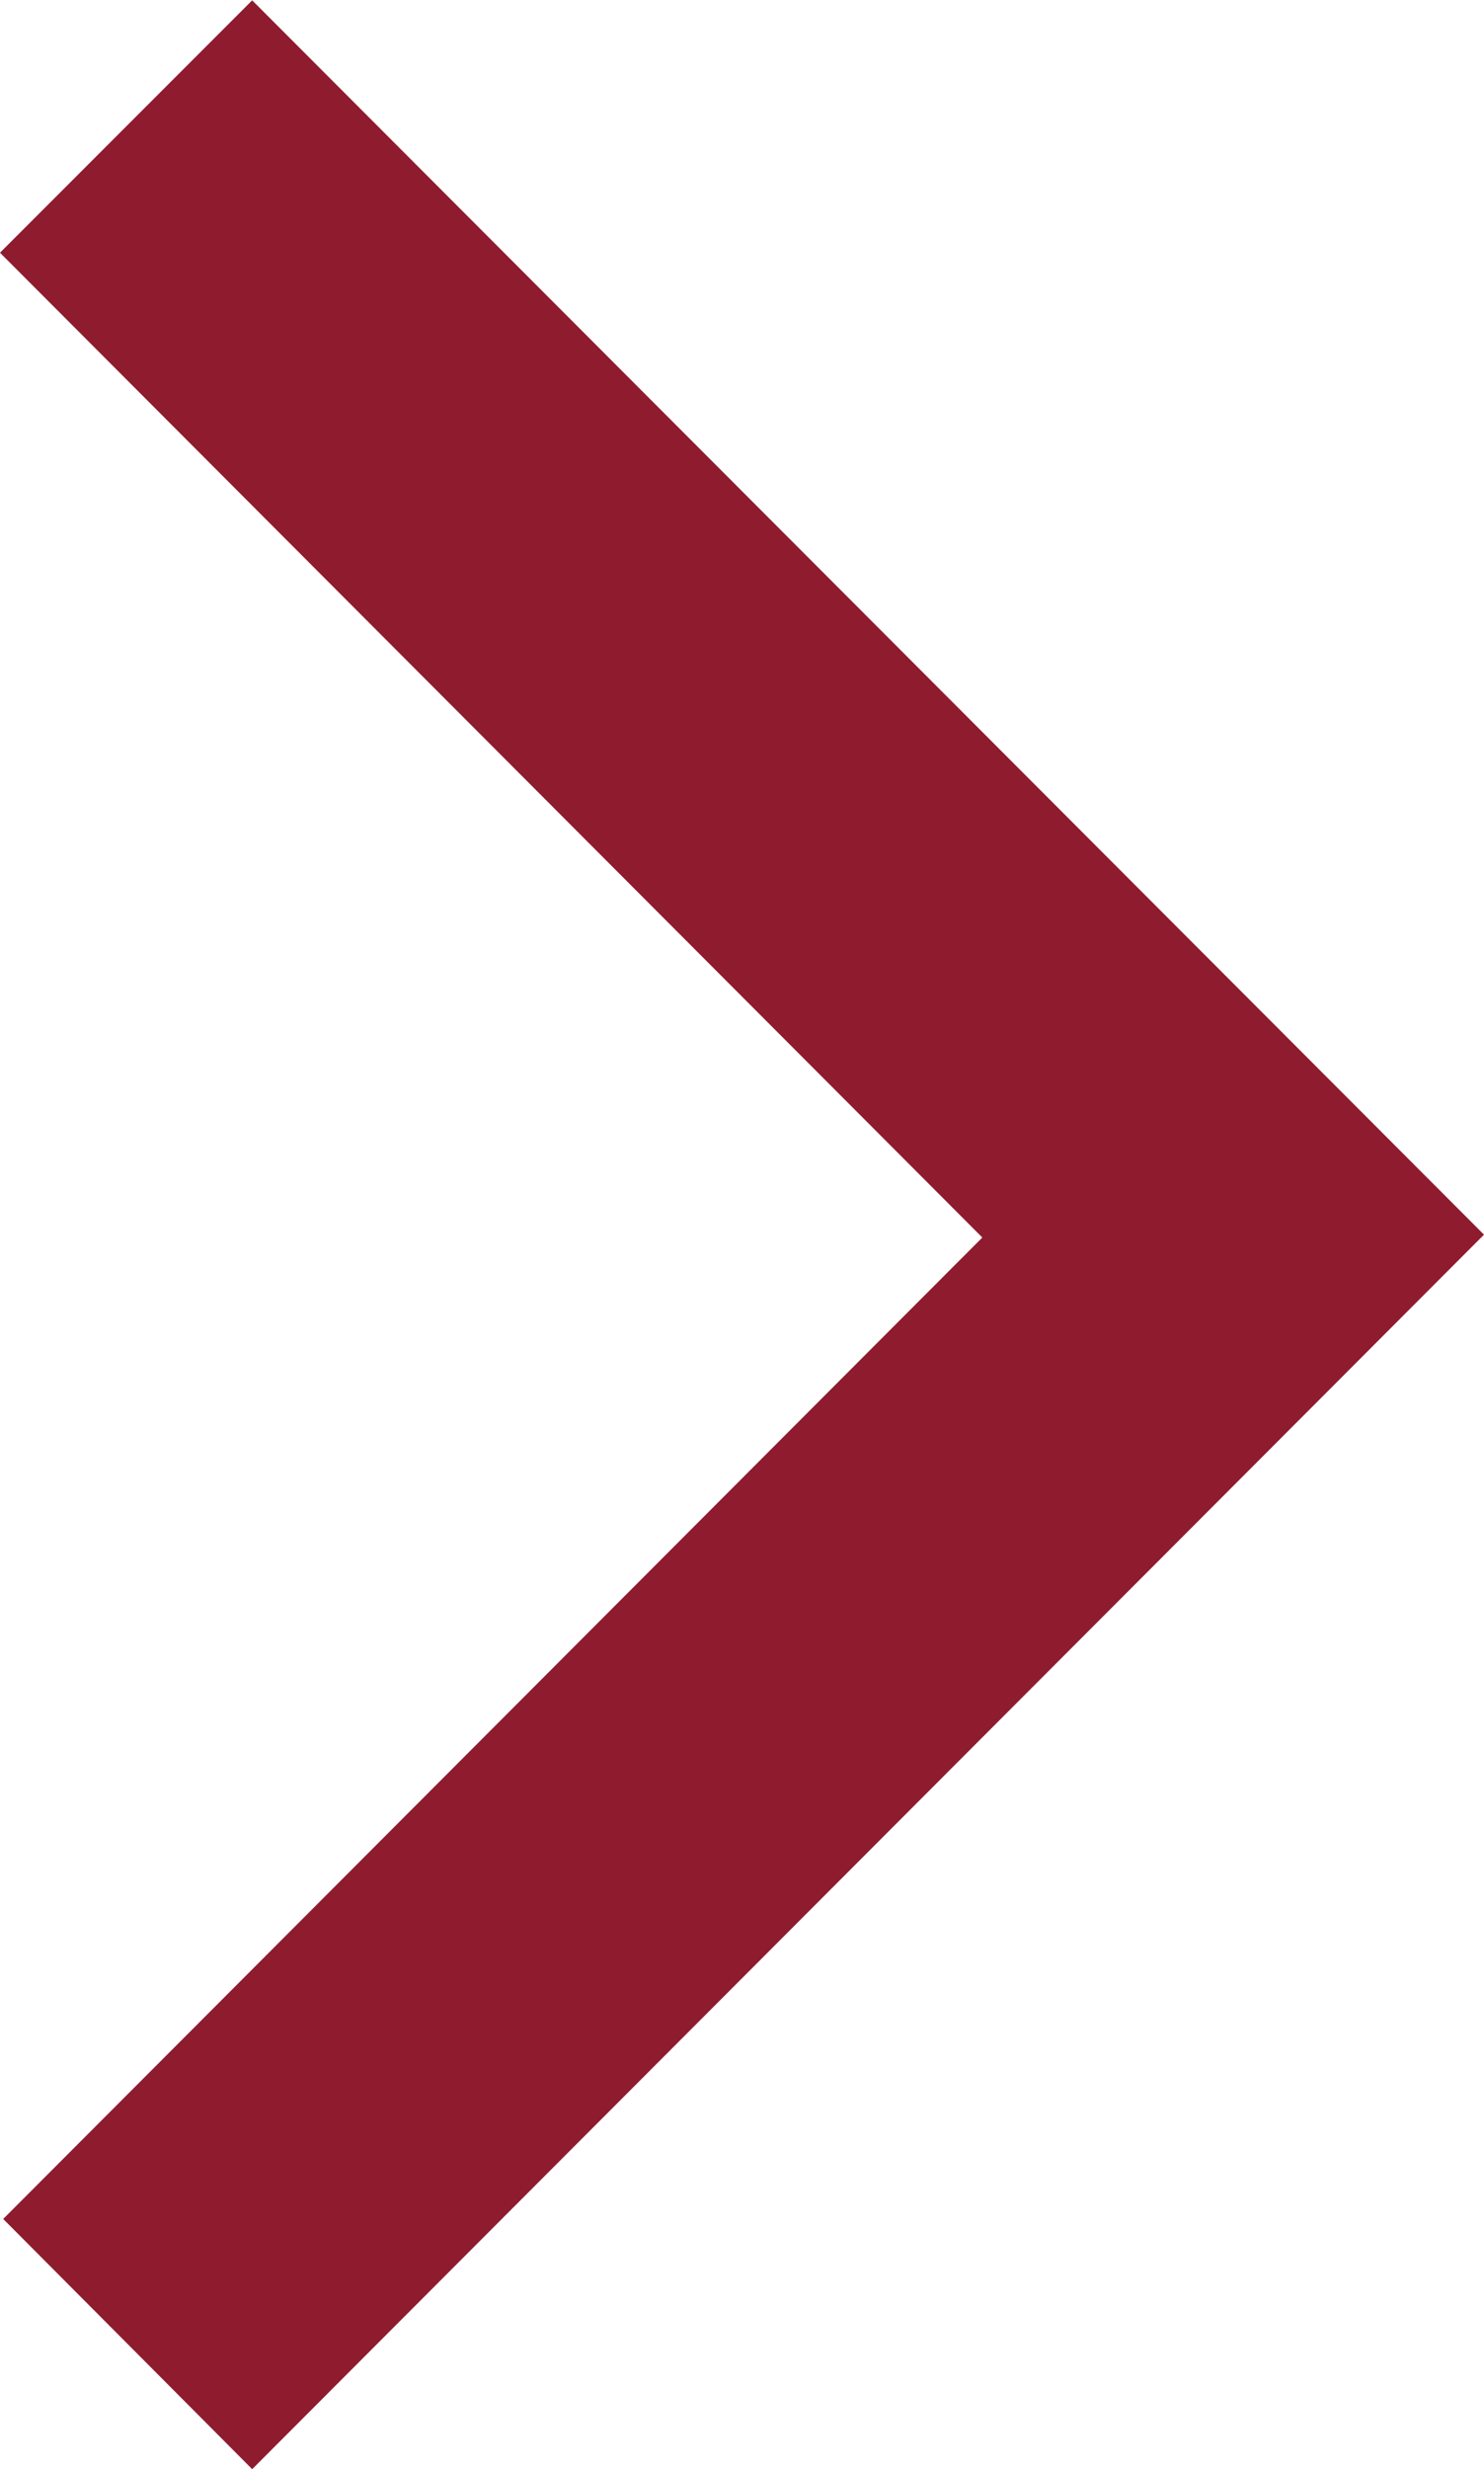 <svg xmlns="http://www.w3.org/2000/svg" xmlns:xlink="http://www.w3.org/1999/xlink" width="8.827" height="14.675" viewBox="0 0 8.827 14.675"><defs><clipPath id="a"><rect width="14.675" height="8.827" fill="#8e1c2e"/></clipPath></defs><g transform="translate(0 14.675) rotate(-90)"><g clip-path="url(#a)"><path d="M1.487.019,7.32,5.843,13.173,0l1.5,1.5L7.337,8.827,0,1.5,1.487.019" fill="#8e1c2e"/></g></g></svg>